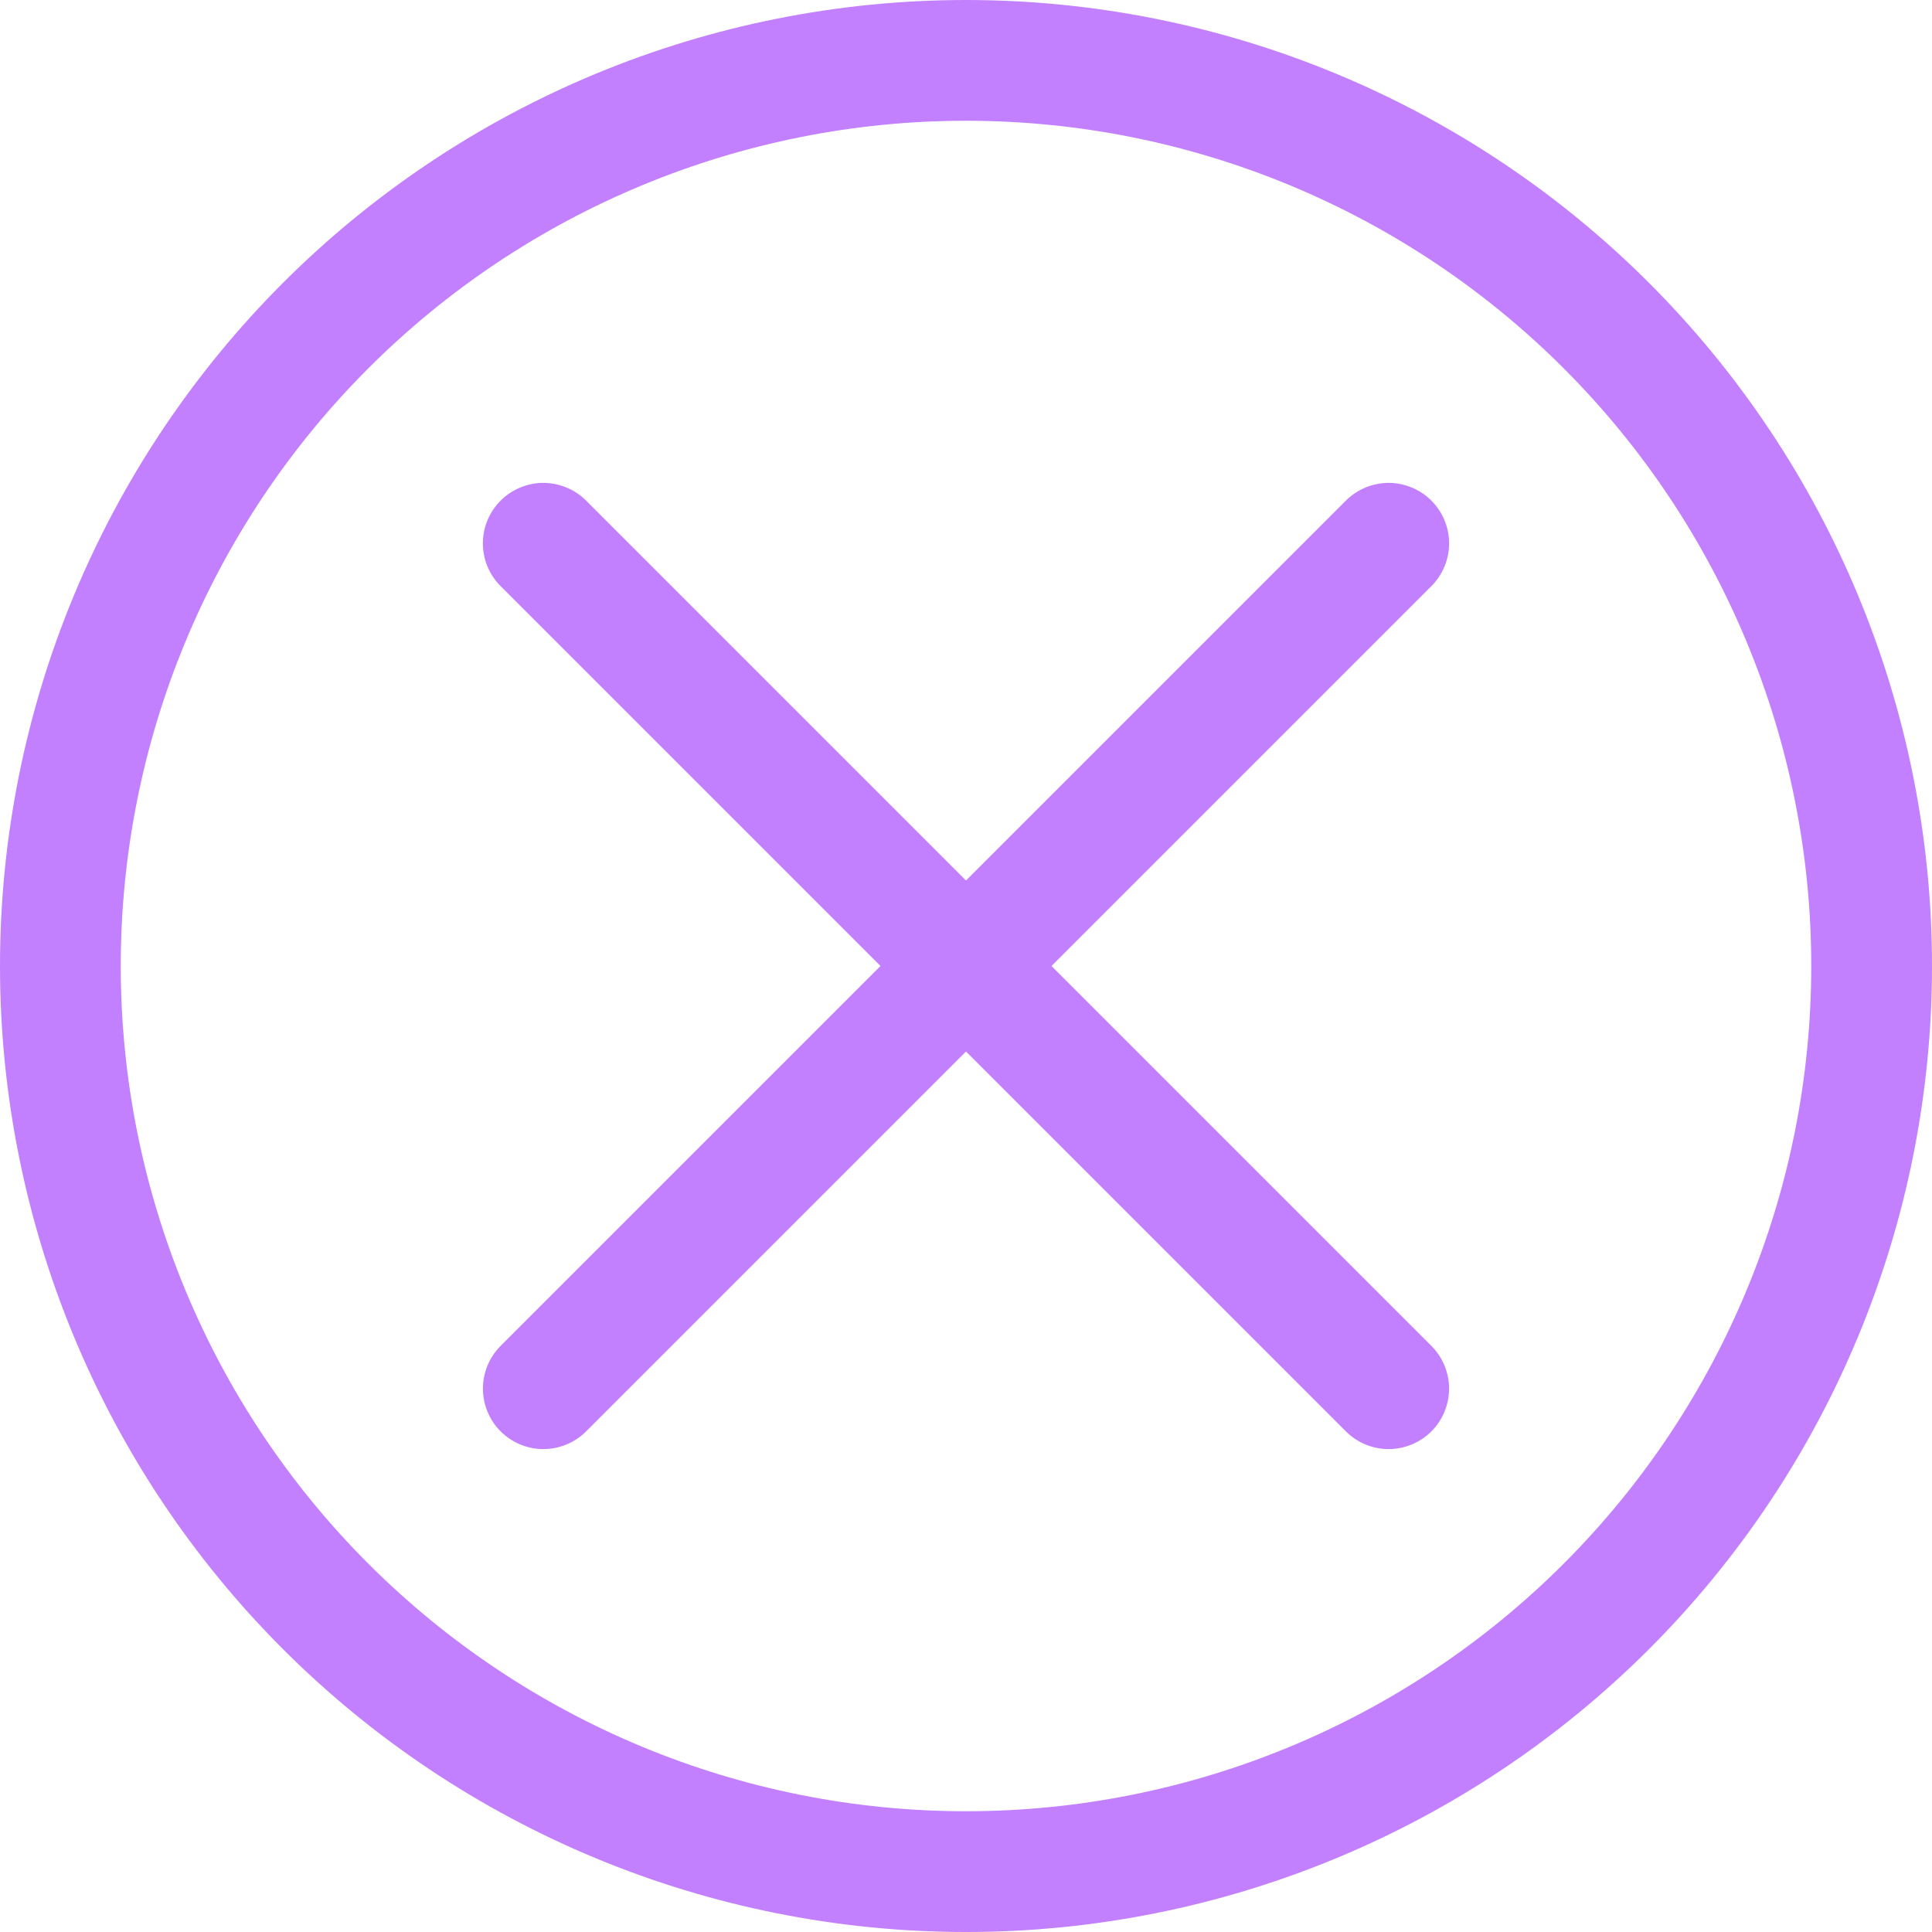<svg width="50" height="50" viewBox="0 0 50 50" fill="none" xmlns="http://www.w3.org/2000/svg">
<path fill-rule="evenodd" clip-rule="evenodd" d="M25 46.875C30.802 46.875 36.366 44.57 40.468 40.468C44.57 36.366 46.875 30.802 46.875 25C46.875 19.198 44.57 13.634 40.468 9.532C36.366 5.43 30.802 3.125 25 3.125C19.198 3.125 13.634 5.43 9.532 9.532C5.43 13.634 3.125 19.198 3.125 25C3.125 30.802 5.43 36.366 9.532 40.468C13.634 44.57 19.198 46.875 25 46.875ZM25 50C31.63 50 37.989 47.366 42.678 42.678C47.366 37.989 50 31.63 50 25C50 18.37 47.366 12.011 42.678 7.322C37.989 2.634 31.63 0 25 0C18.37 0 12.011 2.634 7.322 7.322C2.634 12.011 0 18.37 0 25C0 31.63 2.634 37.989 7.322 42.678C12.011 47.366 18.37 50 25 50Z" fill="#C280FF"/>
<path fill-rule="evenodd" clip-rule="evenodd" d="M37.044 12.956C37.189 13.101 37.305 13.274 37.383 13.464C37.462 13.654 37.503 13.857 37.503 14.063C37.503 14.268 37.462 14.472 37.383 14.662C37.305 14.851 37.189 15.024 37.044 15.169L15.169 37.044C14.875 37.337 14.477 37.502 14.062 37.502C13.648 37.502 13.25 37.337 12.956 37.044C12.663 36.751 12.498 36.352 12.498 35.938C12.498 35.523 12.663 35.125 12.956 34.831L34.831 12.956C34.976 12.811 35.149 12.695 35.339 12.617C35.529 12.538 35.732 12.497 35.938 12.497C36.143 12.497 36.346 12.538 36.536 12.617C36.726 12.695 36.899 12.811 37.044 12.956Z" fill="#C280FF"/>
<path fill-rule="evenodd" clip-rule="evenodd" d="M12.956 12.956C12.811 13.101 12.695 13.274 12.616 13.464C12.538 13.654 12.497 13.857 12.497 14.063C12.497 14.268 12.538 14.472 12.616 14.662C12.695 14.851 12.811 15.024 12.956 15.169L34.831 37.044C35.124 37.337 35.522 37.502 35.937 37.502C36.352 37.502 36.75 37.337 37.044 37.044C37.337 36.751 37.502 36.352 37.502 35.938C37.502 35.523 37.337 35.125 37.044 34.831L15.169 12.956C15.024 12.811 14.851 12.695 14.661 12.617C14.471 12.538 14.268 12.497 14.062 12.497C13.857 12.497 13.653 12.538 13.463 12.617C13.274 12.695 13.101 12.811 12.956 12.956Z" fill="#C280FF"/>
</svg>
